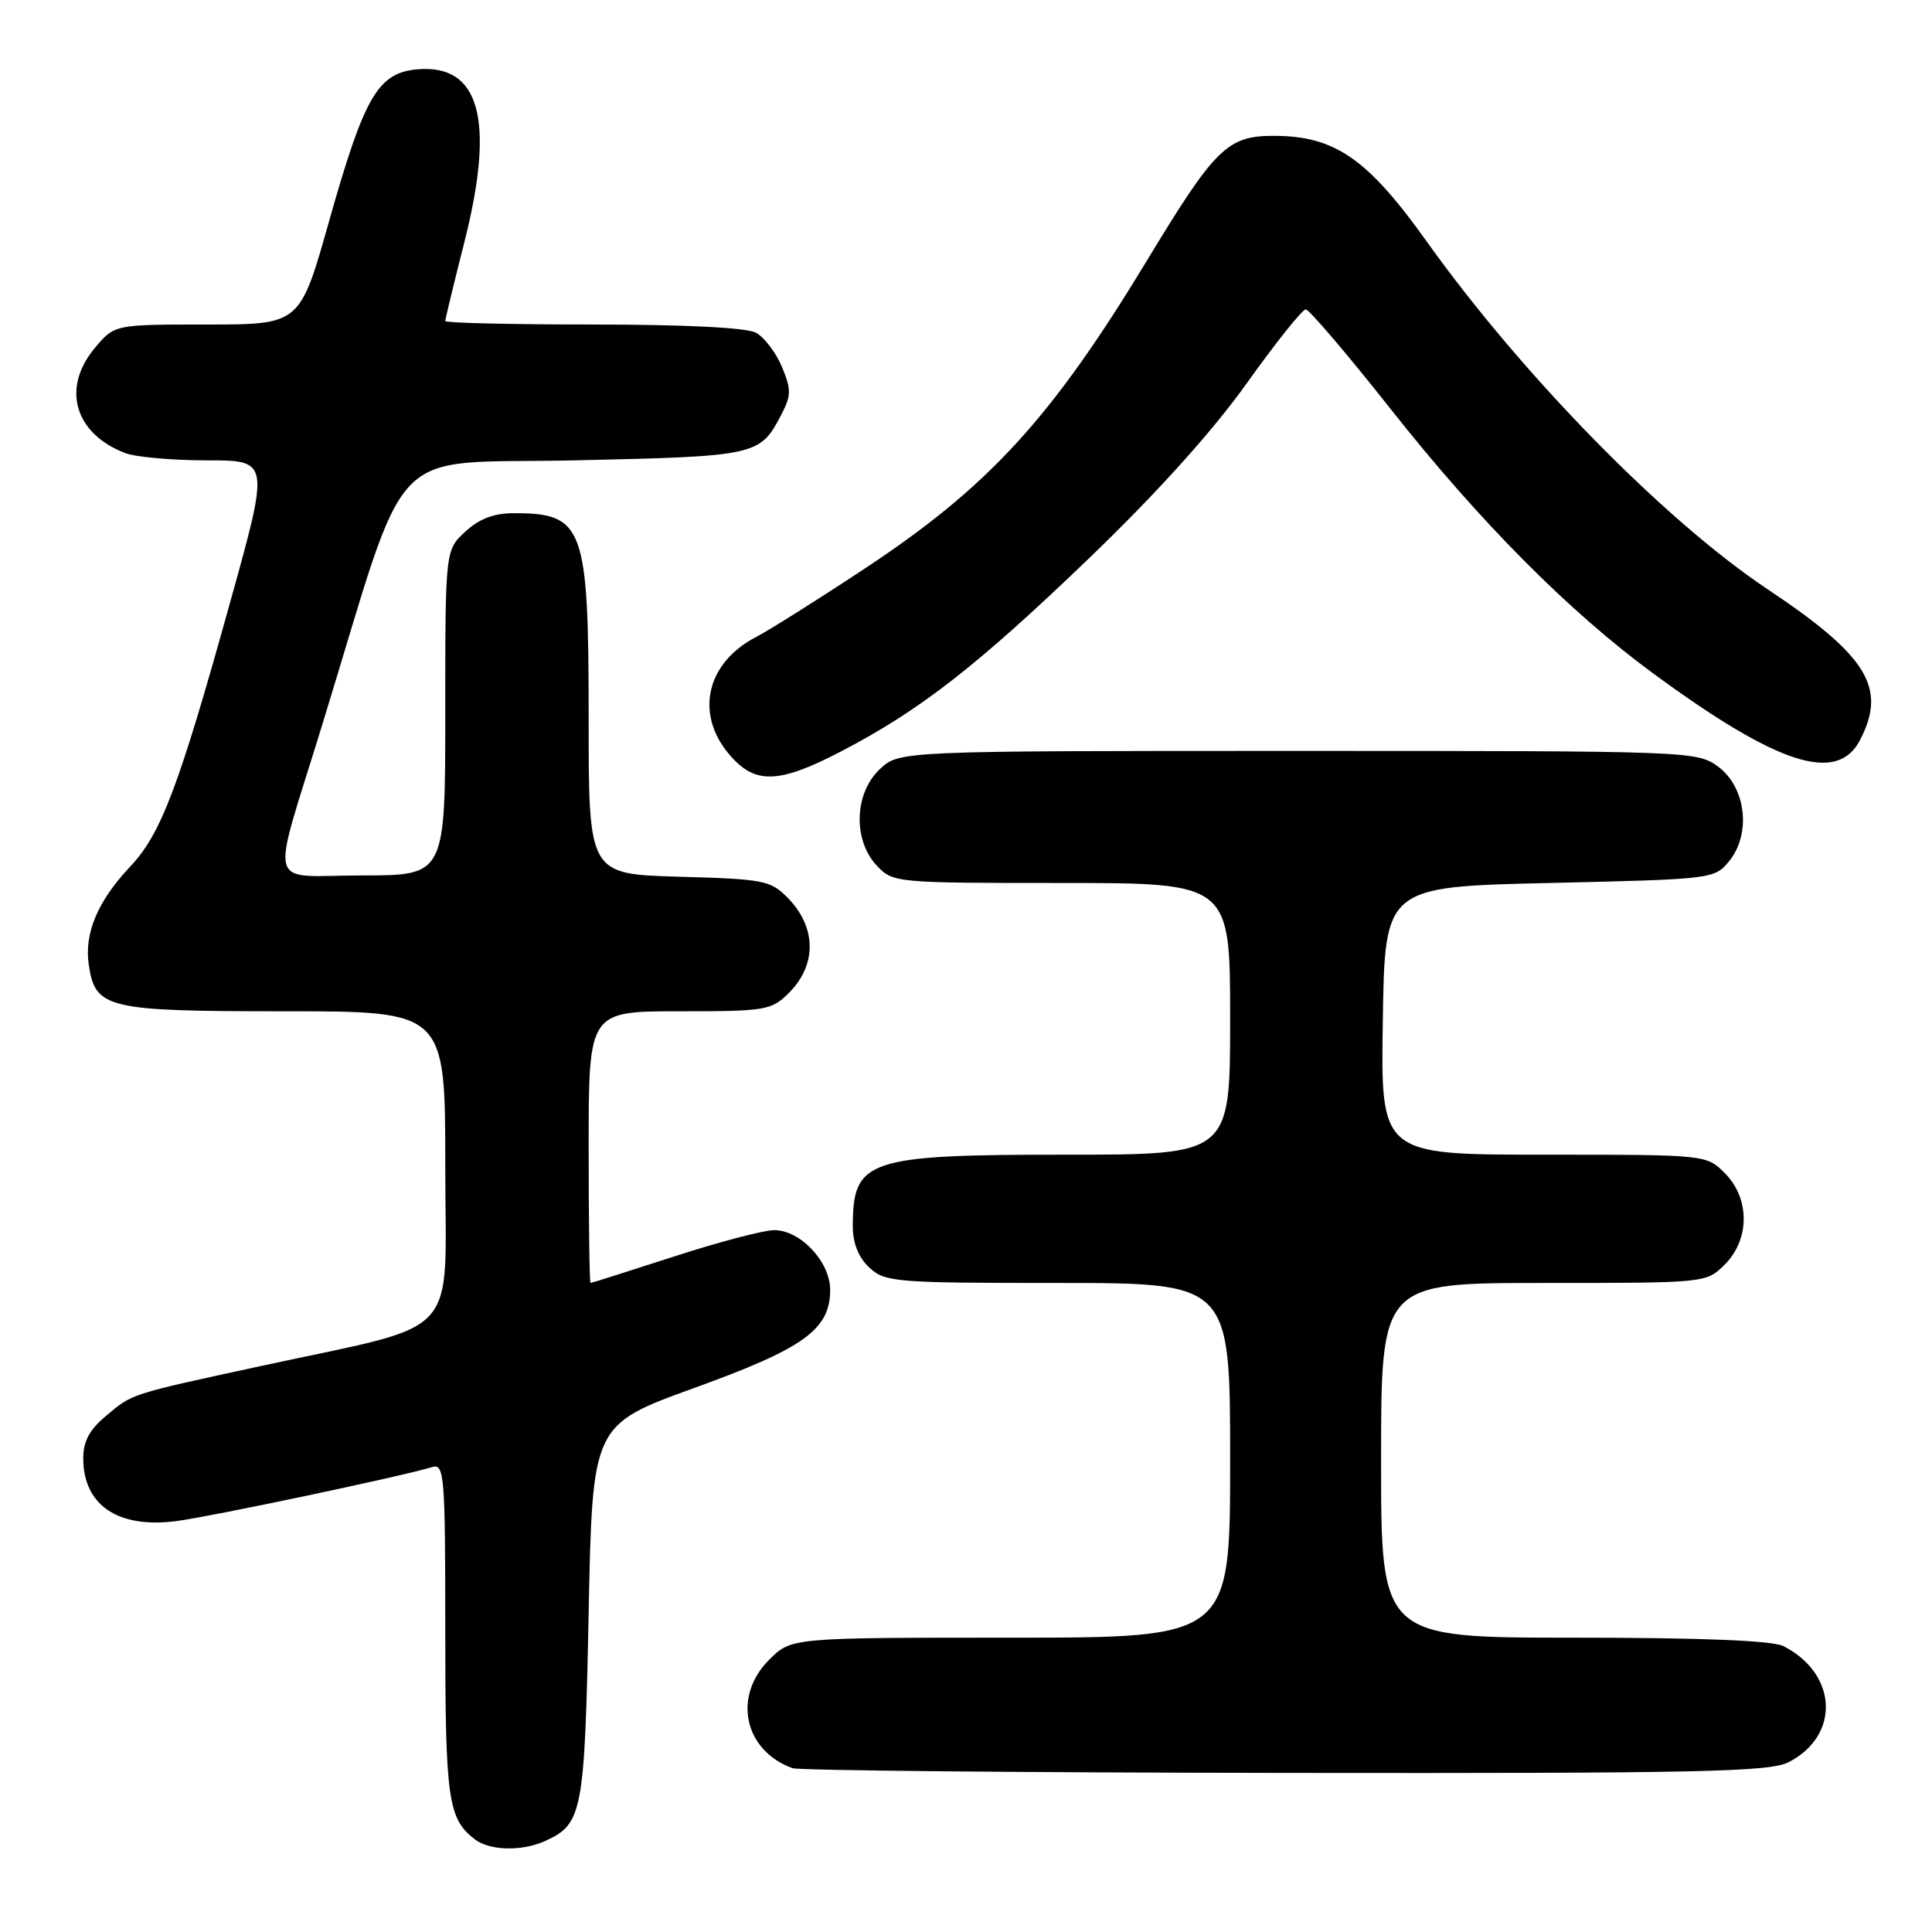 <?xml version="1.0" encoding="UTF-8" standalone="no"?>
<!DOCTYPE svg PUBLIC "-//W3C//DTD SVG 1.1//EN" "http://www.w3.org/Graphics/SVG/1.1/DTD/svg11.dtd" >
<svg xmlns="http://www.w3.org/2000/svg" xmlns:xlink="http://www.w3.org/1999/xlink" version="1.1" viewBox="0 0 256 256">
 <g >
 <path fill="currentColor"
d=" M 72.26 243.93 C 77.18 241.69 77.47 240.17 78.00 213.65 C 78.50 188.80 78.50 188.80 92.00 183.91 C 106.59 178.63 110.00 176.16 110.00 170.90 C 110.00 167.20 106.06 163.00 102.59 163.00 C 101.21 163.00 95.23 164.57 89.29 166.50 C 83.36 168.42 78.39 170.00 78.25 170.00 C 78.11 170.00 78.00 161.90 78.00 152.00 C 78.00 134.00 78.00 134.00 90.05 134.00 C 101.50 134.00 102.21 133.88 104.55 131.55 C 108.25 127.84 108.19 122.87 104.41 119.00 C 102.11 116.65 101.22 116.48 89.98 116.17 C 78.00 115.83 78.00 115.83 78.00 95.37 C 78.00 69.72 77.38 68.00 68.06 68.00 C 65.45 68.00 63.48 68.75 61.65 70.45 C 59.00 72.90 59.00 72.90 59.00 94.45 C 59.00 116.00 59.00 116.00 47.98 116.00 C 35.11 116.00 35.78 118.56 42.71 96.00 C 54.48 57.68 50.77 61.56 76.15 61.00 C 100.42 60.46 100.71 60.40 103.58 54.84 C 104.85 52.39 104.85 51.58 103.60 48.59 C 102.81 46.71 101.26 44.67 100.15 44.08 C 98.90 43.41 90.67 43.00 78.57 43.00 C 67.80 43.00 59.00 42.79 59.00 42.54 C 59.00 42.29 60.14 37.57 61.54 32.05 C 65.61 15.95 63.60 8.50 55.38 9.18 C 50.09 9.62 48.30 12.68 43.61 29.29 C 39.75 43.00 39.75 43.00 27.46 43.00 C 15.18 43.00 15.18 43.00 12.59 46.08 C 8.11 51.40 9.86 57.47 16.61 60.04 C 17.99 60.57 22.87 61.00 27.43 61.00 C 35.73 61.00 35.73 61.00 30.51 79.75 C 23.68 104.32 21.35 110.49 17.24 114.84 C 12.95 119.39 11.15 123.66 11.76 127.81 C 12.62 133.65 14.09 134.00 37.72 134.00 C 59.00 134.00 59.00 134.00 59.00 154.47 C 59.00 177.93 61.56 175.15 34.50 181.02 C 17.03 184.81 17.59 184.63 13.99 187.66 C 11.81 189.50 11.01 191.03 11.03 193.34 C 11.09 199.50 15.70 202.56 23.39 201.55 C 28.10 200.93 53.21 195.63 57.25 194.40 C 58.88 193.90 59.00 195.38 59.00 216.00 C 59.00 238.41 59.36 240.99 62.91 243.72 C 64.90 245.24 69.17 245.34 72.26 243.93 Z  M 237.02 233.49 C 243.87 229.95 243.49 221.79 236.32 218.12 C 234.88 217.38 225.43 217.00 208.57 217.00 C 183.00 217.00 183.00 217.00 183.00 193.50 C 183.00 170.00 183.00 170.00 204.55 170.00 C 226.09 170.00 226.09 170.00 228.55 167.55 C 231.88 164.21 231.88 158.79 228.55 155.45 C 226.09 153.00 226.09 153.00 204.52 153.00 C 182.95 153.00 182.95 153.00 183.23 135.25 C 183.50 117.50 183.50 117.50 205.34 117.00 C 226.97 116.50 227.20 116.48 229.14 114.08 C 232.07 110.46 231.35 104.33 227.68 101.60 C 224.89 99.53 224.13 99.50 172.01 99.50 C 119.16 99.50 119.16 99.50 116.58 101.92 C 113.19 105.11 113.00 111.30 116.17 114.69 C 118.32 116.97 118.63 117.00 140.67 117.00 C 163.00 117.00 163.00 117.00 163.00 135.00 C 163.00 153.00 163.00 153.00 141.45 153.00 C 114.83 153.00 113.00 153.61 113.00 162.54 C 113.00 164.73 113.77 166.64 115.19 167.96 C 117.26 169.89 118.61 170.00 140.19 170.00 C 163.00 170.00 163.00 170.00 163.00 193.50 C 163.00 217.00 163.00 217.00 133.92 217.00 C 104.85 217.00 104.85 217.00 101.92 219.92 C 97.05 224.79 98.58 231.95 105.00 234.29 C 105.83 234.60 135.21 234.88 170.30 234.92 C 225.36 234.99 234.50 234.79 237.02 233.49 Z  M 111.50 99.54 C 121.98 94.07 129.47 88.23 144.33 73.95 C 153.25 65.37 160.64 57.18 165.17 50.83 C 169.03 45.42 172.56 41.00 173.02 41.00 C 173.47 41.00 178.55 46.96 184.31 54.25 C 196.05 69.11 207.85 80.99 219.00 89.19 C 235.57 101.37 243.44 103.91 246.47 98.05 C 250.05 91.13 247.47 86.92 234.19 78.06 C 220.52 68.93 201.72 49.74 189.04 31.99 C 181.18 20.98 176.86 18.00 168.74 18.00 C 162.64 18.00 161.00 19.61 151.99 34.50 C 139.32 55.43 131.03 64.48 114.49 75.40 C 108.32 79.48 101.89 83.52 100.20 84.40 C 93.62 87.80 92.05 94.53 96.59 99.92 C 100.00 103.98 103.13 103.90 111.50 99.54 Z "/>
</g>
</svg>